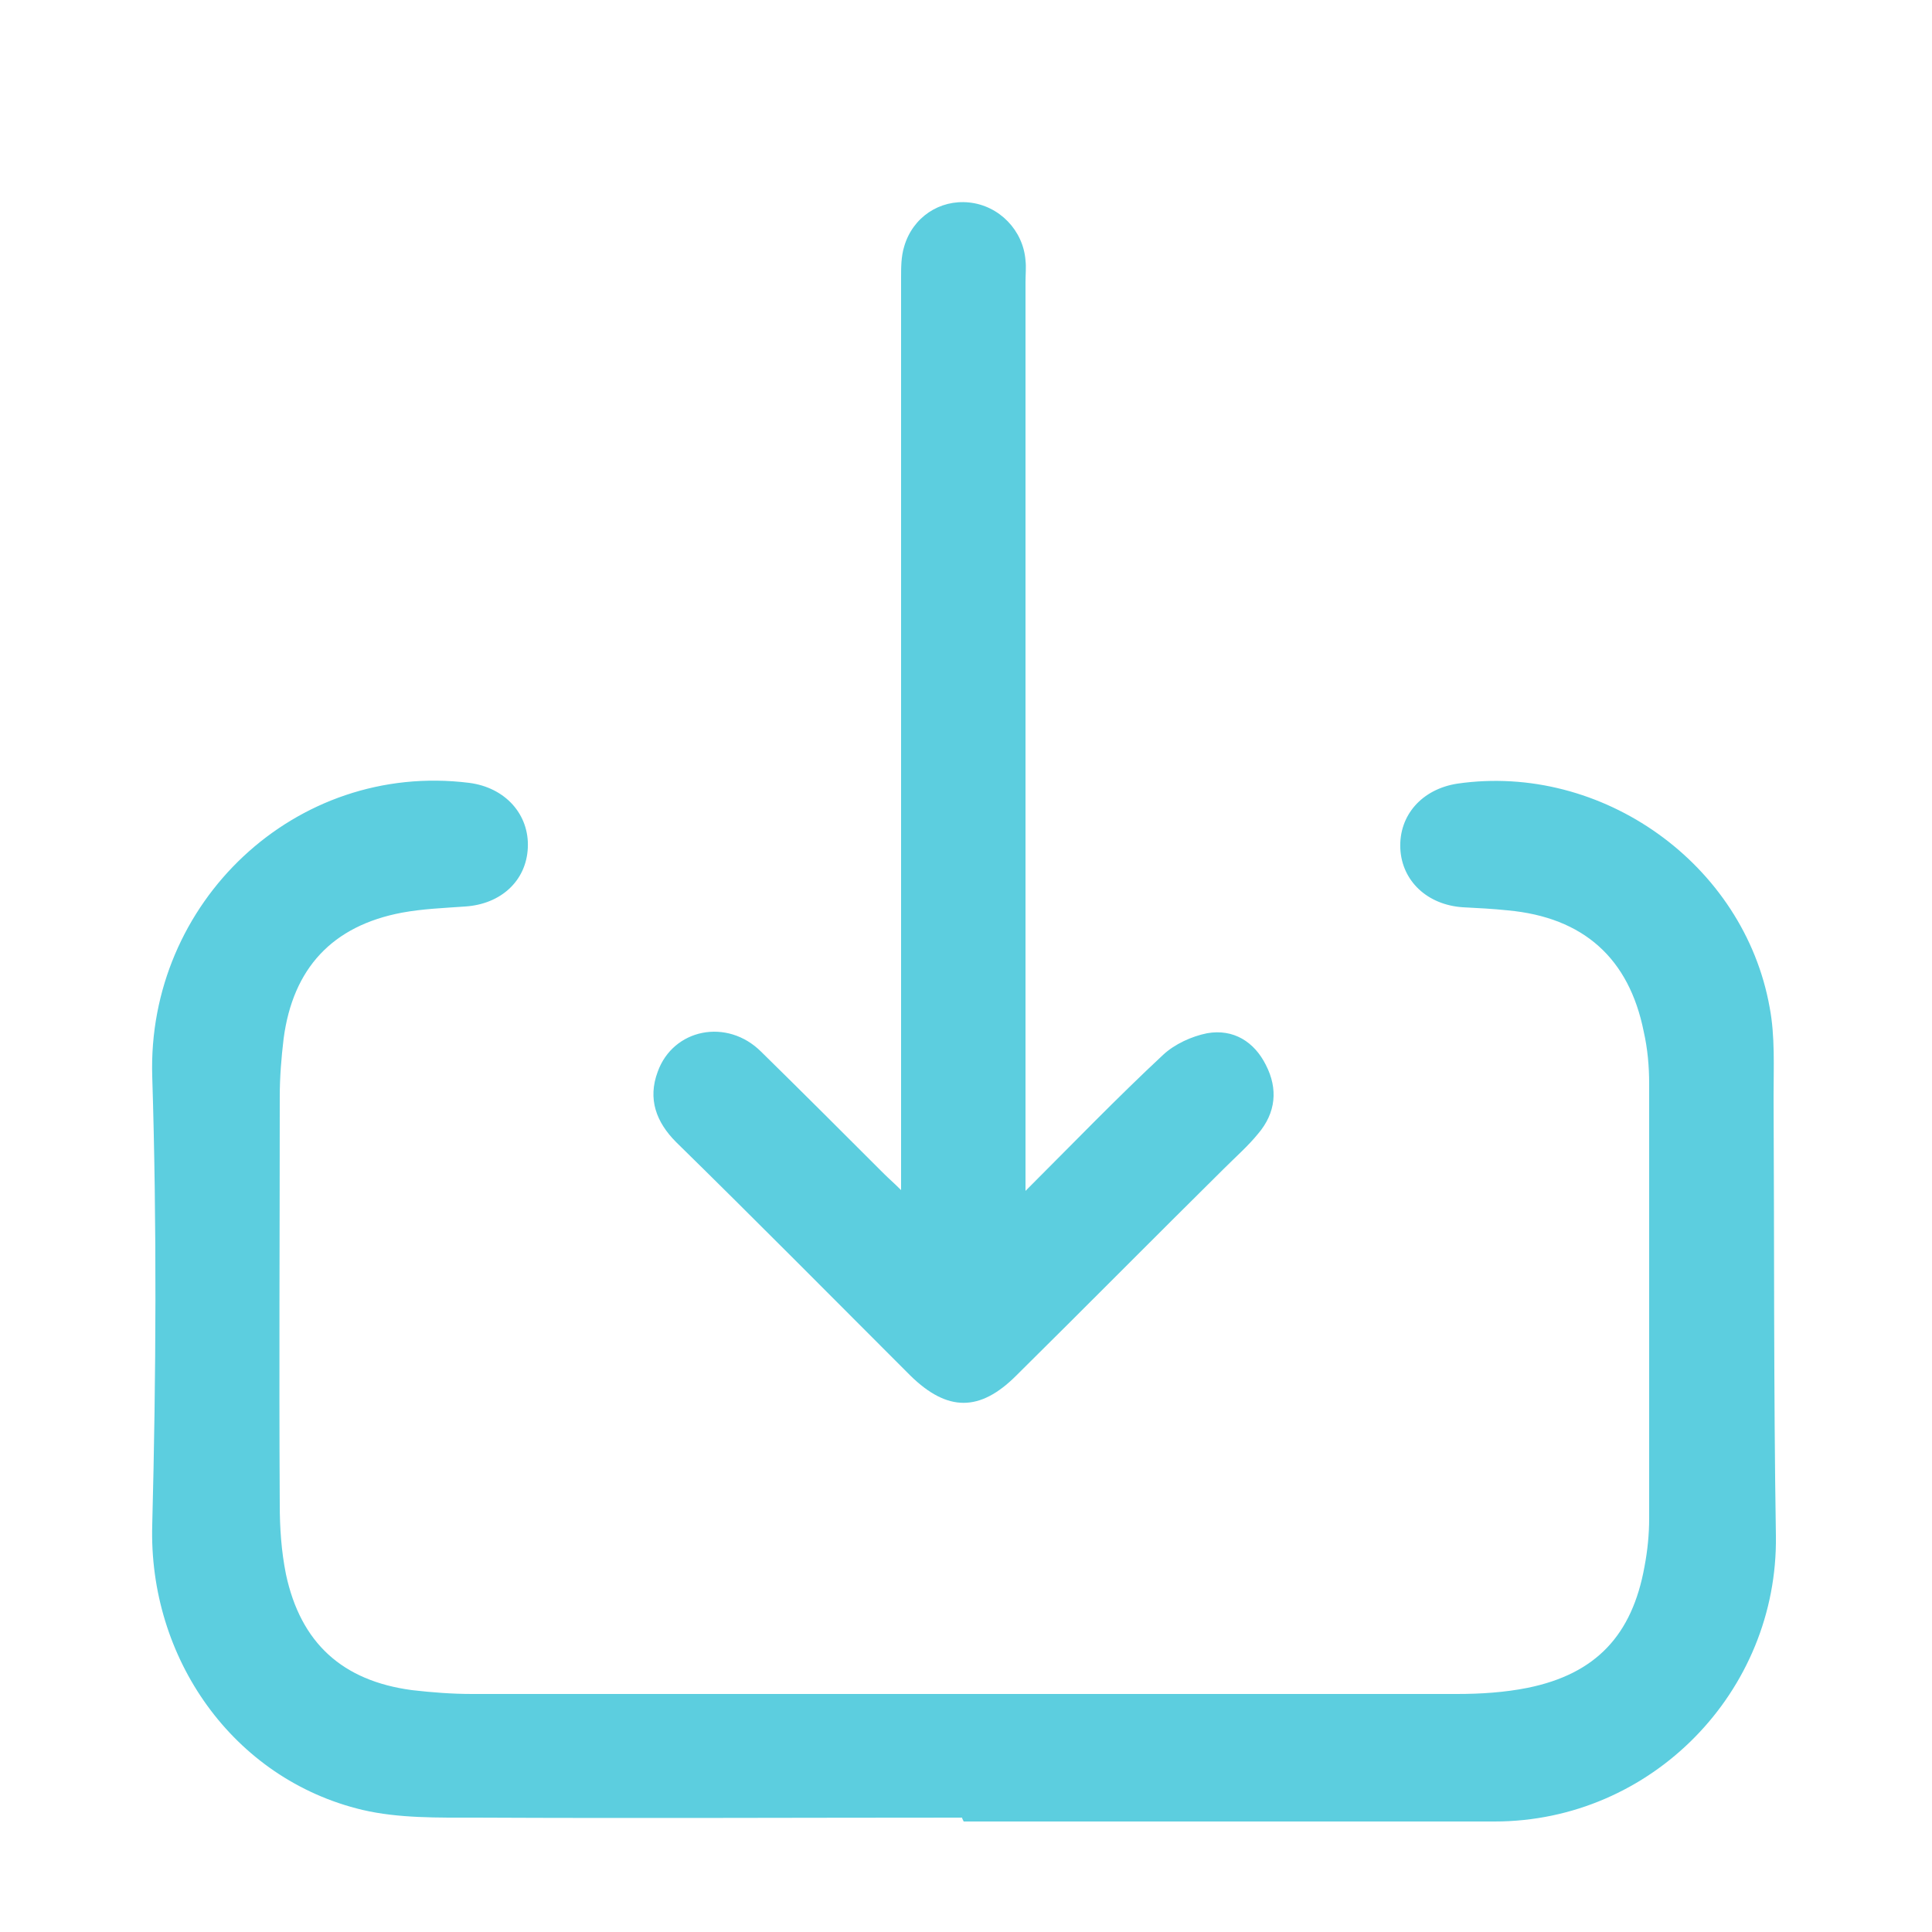 ﻿<?xml version="1.0" encoding="utf-8"?>
<!-- Generator: Adobe Illustrator 24.0.1, SVG Export Plug-In . SVG Version: 6.00 Build 0)  -->
<svg version="1.1" id="Capa_1" xmlns="http://www.w3.org/2000/svg" xmlns:xlink="http://www.w3.org/1999/xlink" x="0px" y="0px" viewBox="0 0 25 25" style="enable-background:new 0 0 25 25;" xml:space="preserve">
<style type="text/css">
	.st0{fill:none;}
	.st1{fill:#5CCEDF;}
</style>
<rect class="st0" width="25" height="25" />
<g>
	<path class="st1" d="M12.45,23.52c-2.1,0-4.2,0.01-6.29,0c-0.49,0-1,0.01-1.47-0.1c-1.68-0.4-2.77-1.97-2.72-3.69&#xA;		c0.05-1.93,0.06-3.87,0-5.8c-0.07-2.25,1.85-4.08,4.1-3.8c0.47,0.06,0.78,0.41,0.76,0.84c-0.02,0.43-0.35,0.73-0.81,0.76&#xA;		c-0.28,0.02-0.55,0.03-0.82,0.08c-0.9,0.17-1.41,0.72-1.53,1.63c-0.03,0.25-0.05,0.5-0.05,0.75c0,1.76-0.01,3.52,0,5.28&#xA;		c0,0.3,0.02,0.6,0.08,0.9c0.19,0.89,0.73,1.38,1.63,1.5c0.26,0.03,0.52,0.05,0.78,0.05c4.25,0,8.49,0,12.74,0&#xA;		c0.31,0,0.62-0.02,0.92-0.08c0.88-0.18,1.35-0.68,1.51-1.57c0.04-0.21,0.06-0.42,0.06-0.62c0-1.88,0-3.75,0-5.63&#xA;		c0-0.22-0.02-0.45-0.07-0.67c-0.19-0.95-0.78-1.48-1.76-1.57c-0.19-0.02-0.38-0.03-0.58-0.04c-0.46-0.03-0.79-0.34-0.81-0.76&#xA;		c-0.02-0.43,0.28-0.77,0.74-0.84c1.87-0.27,3.71,1.04,4.04,2.9c0.07,0.37,0.05,0.77,0.05,1.15c0.01,1.89,0,3.79,0.03,5.68&#xA;		c0.03,2.02-1.61,3.7-3.64,3.7c-2.29,0-4.58,0-6.87,0C12.45,23.53,12.45,23.53,12.45,23.52z" />
	<path class="st1" d="M13.27,15.41c0.62-0.62,1.19-1.21,1.78-1.76c0.15-0.14,0.37-0.24,0.57-0.28c0.34-0.06,0.61,0.11,0.76,0.41&#xA;		c0.16,0.31,0.13,0.62-0.1,0.89c-0.13,0.16-0.29,0.3-0.44,0.45c-0.9,0.89-1.79,1.79-2.69,2.68c-0.47,0.47-0.89,0.47-1.37,0&#xA;		c-1.01-1.01-2.01-2.02-3.03-3.02c-0.26-0.26-0.37-0.56-0.24-0.91c0.2-0.56,0.9-0.7,1.34-0.26c0.53,0.52,1.06,1.05,1.59,1.58&#xA;		c0.06,0.06,0.12,0.11,0.22,0.21c0-0.14,0-0.24,0-0.33c0-3.83,0-7.65,0-11.48c0-0.13,0-0.27,0.04-0.4c0.11-0.38,0.46-0.61,0.84-0.57&#xA;		c0.39,0.04,0.7,0.36,0.73,0.75c0.01,0.09,0,0.18,0,0.28c0,3.81,0,7.62,0,11.43C13.27,15.16,13.27,15.25,13.27,15.41z" />
</g>
</svg>